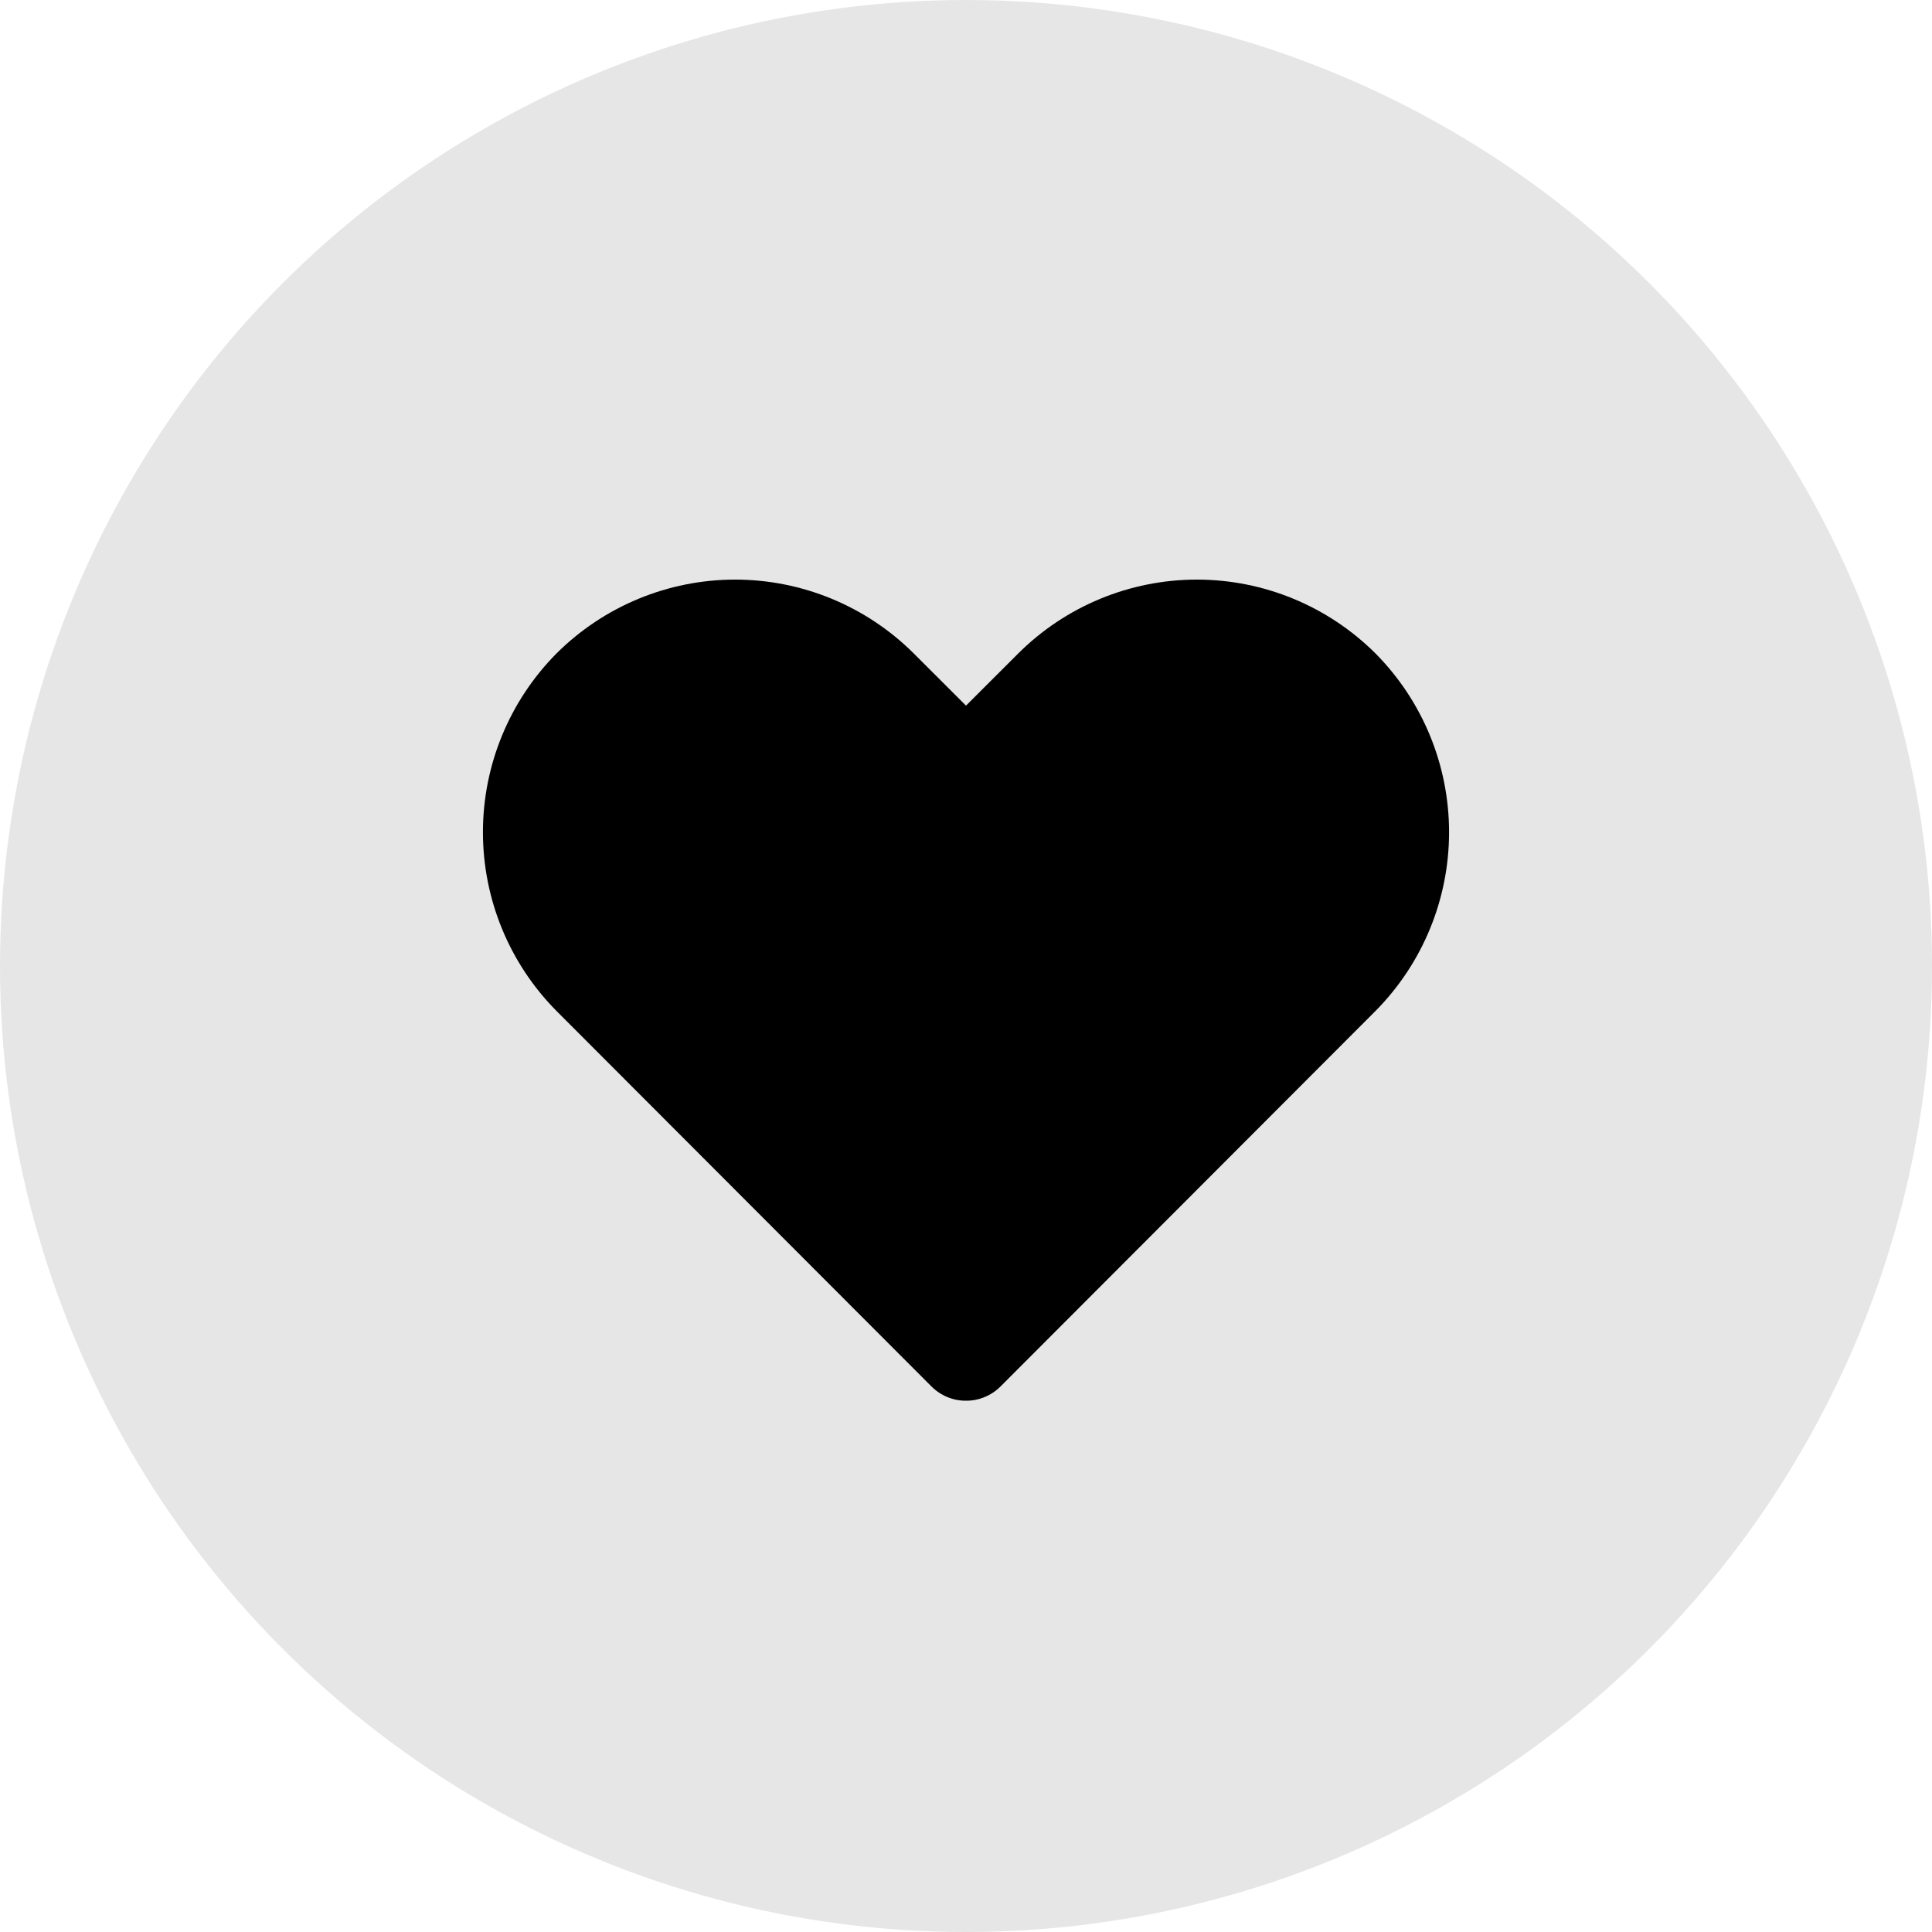 <svg width="30" height="30" viewBox="0 0 30 30" fill="none" xmlns="http://www.w3.org/2000/svg">
<circle cx="15" cy="15" r="15" fill="black" fill-opacity="0.1"/>
<g clip-path="url(#clip0_1_175)">
<path d="M15 21.75C14.901 21.751 14.803 21.732 14.712 21.694C14.621 21.657 14.538 21.602 14.467 21.532L8.64 15.697C7.909 14.959 7.499 13.962 7.499 12.922C7.499 11.883 7.909 10.886 8.64 10.148C9.377 9.413 10.375 9 11.415 9C12.455 9 13.453 9.413 14.19 10.148L15 10.957L15.81 10.148C16.547 9.413 17.545 9 18.585 9C19.625 9 20.623 9.413 21.36 10.148C22.091 10.886 22.501 11.883 22.501 12.922C22.501 13.962 22.091 14.959 21.36 15.697L15.533 21.532C15.462 21.602 15.379 21.657 15.288 21.694C15.197 21.732 15.099 21.751 15 21.75Z" fill="black"/>
</g>
<defs>
<clipPath id="clip0_1_175">
<rect width="18" height="18" fill="white" transform="translate(6 6)"/>
</clipPath>
</defs>
</svg>
